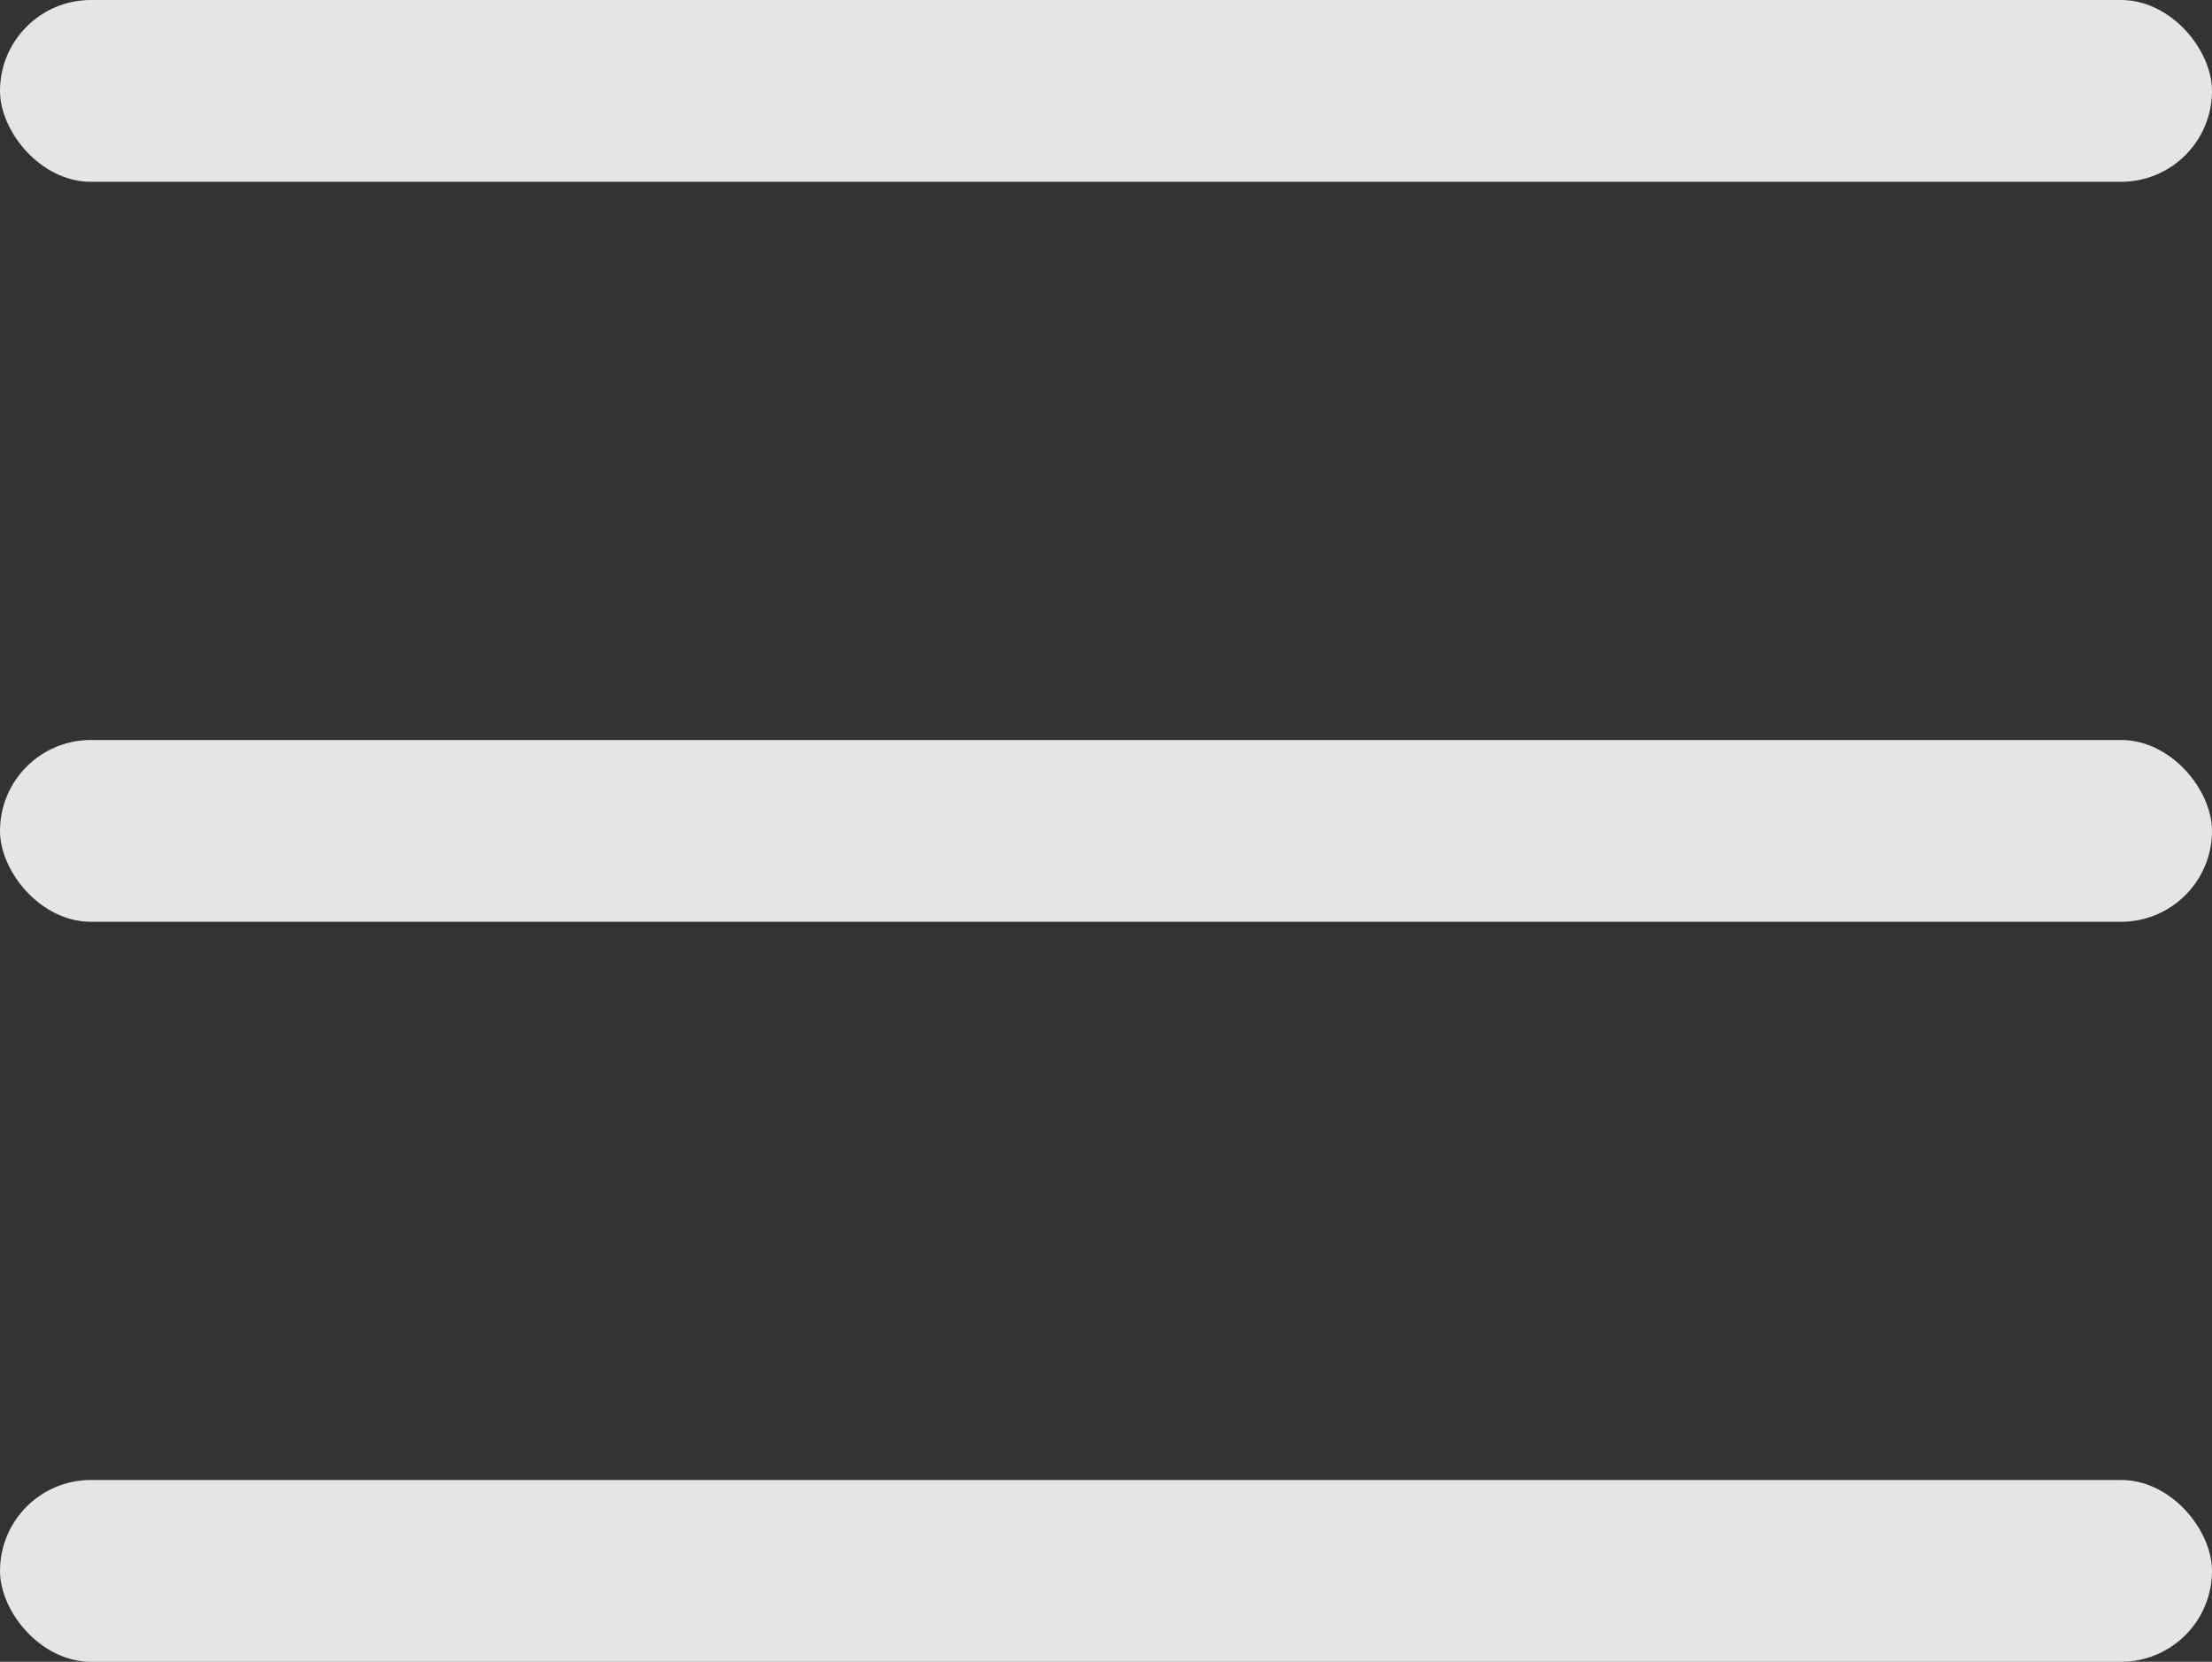 <?xml version="1.0" encoding="UTF-8" standalone="no"?>
<!-- Created with Inkscape (http://www.inkscape.org/) -->

<svg
   width="30mm"
   height="22.533mm"
   viewBox="0 0 30 22.533"
   version="1.1"
   id="svg1"
   sodipodi:docname="g24.svg"
   inkscape:version="1.3.2 (091e20e, 2023-11-25, custom)"
   xmlns:inkscape="http://www.inkscape.org/namespaces/inkscape"
   xmlns:sodipodi="http://sodipodi.sourceforge.net/DTD/sodipodi-0.dtd"
   xmlns="http://www.w3.org/2000/svg"
   xmlns:svg="http://www.w3.org/2000/svg">
  <rect x="0" y="0" width="30" height="22.533" fill="#333333" stroke="none"/>
  <sodipodi:namedview
     id="namedview1"
     pagecolor="#ffffff"
     bordercolor="#000000"
     borderopacity="0.25"
     inkscape:showpageshadow="2"
     inkscape:pageopacity="0.0"
     inkscape:pagecheckerboard="0"
     inkscape:deskcolor="#d1d1d1"
     inkscape:document-units="mm"
     showgrid="true"
     inkscape:zoom="0.36523982"
     inkscape:cx="-1223.8534"
     inkscape:cy="-850.12637"
     inkscape:window-width="3840"
     inkscape:window-height="2054"
     inkscape:window-x="-11"
     inkscape:window-y="-11"
     inkscape:window-maximized="1"
     inkscape:current-layer="layer1">
    <inkscape:grid
       id="grid3"
       units="cm"
       originx="-300"
       originy="441.233"
       spacingx="10"
       spacingy="10"
       empcolor="#0099e5"
       empopacity="0.302"
       color="#0099e5"
       opacity="0.149"
       empspacing="5"
       dotted="false"
       gridanglex="30"
       gridanglez="30"
       visible="true" />
  </sodipodi:namedview>
  <defs
     id="defs1" />
  <g
     inkscape:label="Layer 1"
     inkscape:groupmode="layer"
     id="layer1"
     transform="translate(-300,441.233)">
    <g
       id="g24"
       inkscape:export-filename="logo.svg"
       inkscape:export-xdpi="96"
       inkscape:export-ydpi="96">
      <g
         id="g1"
         inkscape:export-filename="g1.svg"
         inkscape:export-xdpi="96"
         inkscape:export-ydpi="96"
         transform="translate(-180,-108.497)">
        <rect
           style="fill:#9955ff;stroke:none;stroke-width:4;stroke-linecap:square;stroke-dasharray:none"
           id="rect17"
           width="10"
           height="110"
           x="353.551"
           y="-340.951"
           ry="4.583" />
        <rect
           style="fill:#9955ff;stroke:none;stroke-width:4;stroke-linecap:square;stroke-dasharray:none"
           id="rect18"
           width="10"
           height="110"
           x="230.94"
           y="355"
           transform="rotate(-90)"
           ry="4.583" />
        <rect
           style="fill:#37c8ab;stroke:none;stroke-width:4.198;stroke-linecap:square;stroke-dasharray:none"
           id="rect19"
           width="10.376"
           height="99.109"
           x="-474.058"
           y="-512.062"
           transform="matrix(0,1,-0.908,-0.419,0,0)"
           ry="5.031" />
        <rect
           style="fill:#37c8ab;stroke:none;stroke-width:4.198;stroke-linecap:square;stroke-dasharray:none"
           id="rect20"
           width="10.376"
           height="99.109"
           x="117.821"
           y="-512.062"
           transform="matrix(0,-1,-0.908,0.419,0,0)"
           ry="5.031"
           rx="0" />
      </g>
      <rect
         style="opacity:0.87;fill:#ffffff;stroke:none;stroke-width:0.4;stroke-linecap:square"
         id="rect1"
         width="30"
         height="2.216"
         x="338.665"
         y="-433.913"
         ry="1.108" />
      <rect
         style="opacity:0.87;fill:#ffffff;stroke:none;stroke-width:0.4;stroke-linecap:square"
         id="rect1-02"
         width="30"
         height="3.394"
         x="336.356"
         y="-411.338"
         ry="1.697" />
      <rect
         style="opacity:0.87;fill:#ffffff;stroke:none;stroke-width:0.4;stroke-linecap:square"
         id="rect3"
         width="30"
         height="2.465"
         x="338.665"
         y="-425.126"
         ry="1.233" />
      <g
         id="g3">
        <rect
           style="opacity:0.87;fill:#ffffff;stroke:none;stroke-width:0.4;stroke-linecap:square"
           id="rect1-0"
           width="30"
           height="2.465"
           x="300"
           y="-431.199"
           ry="1.233" />
        <rect
           style="opacity:0.87;fill:#ffffff;stroke:none;stroke-width:0.4;stroke-linecap:square"
           id="rect3-8"
           width="30"
           height="2.465"
           x="300"
           y="-441.233"
           ry="1.233" />
        <rect
           style="opacity:0.87;fill:#ffffff;stroke:none;stroke-width:0.4;stroke-linecap:square"
           id="rect3-2"
           width="30"
           height="2.465"
           x="300"
           y="-421.165"
           ry="1.233" />
      </g>
    </g>
  </g>
</svg>
